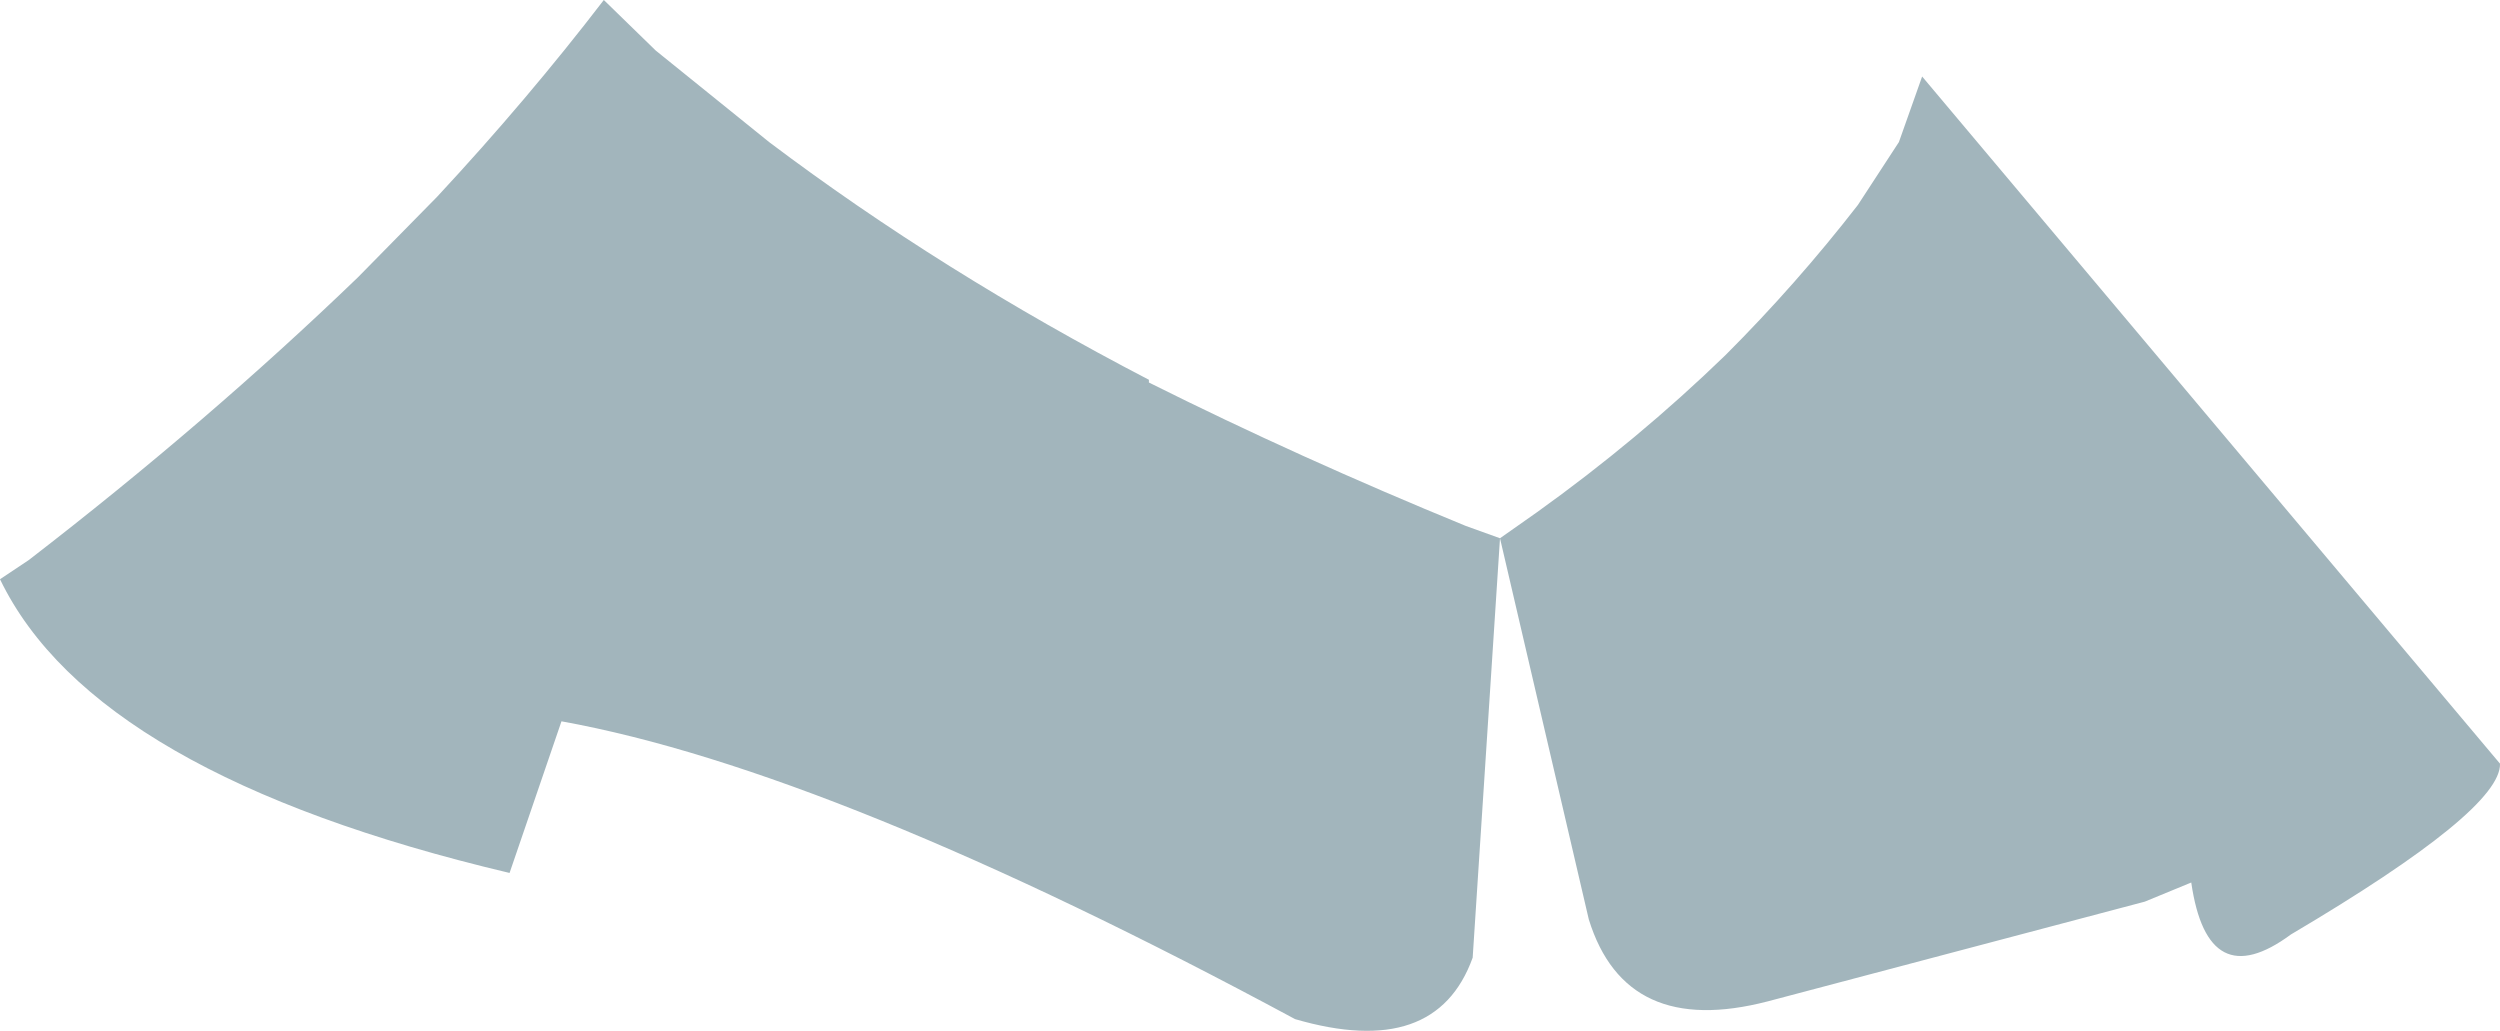 <?xml version="1.0" encoding="UTF-8" standalone="no"?>
<svg xmlns:xlink="http://www.w3.org/1999/xlink" height="37.75px" width="91.5px" xmlns="http://www.w3.org/2000/svg">
  <g transform="matrix(1.0, 0.0, 0.0, 1.0, 45.75, 18.85)">
    <path d="M9.15 0.85 L10.5 -0.1 Q14.2 -2.75 17.4 -5.85 20.0 -8.45 22.25 -11.35 L23.75 -13.65 24.6 -16.05 45.75 9.1 Q45.8 10.8 38.1 15.35 35.05 17.6 34.45 13.45 L32.75 14.15 18.95 17.8 Q13.75 19.15 12.4 14.8 L9.15 0.85 8.15 16.2 Q6.8 19.95 1.65 18.45 -15.25 9.35 -25.2 7.55 L-27.1 13.1 Q-42.3 9.5 -45.75 2.35 L-44.7 1.65 Q-38.15 -3.4 -32.65 -8.7 L-29.75 -11.65 Q-26.45 -15.2 -23.65 -18.85 L-21.75 -17.0 -17.6 -13.65 Q-11.3 -8.9 -3.7 -4.95 L-3.7 -4.85 Q1.8 -2.1 7.9 0.4 L9.15 0.85" fill="#a2b5bc" fill-rule="evenodd" stroke="none"/>
  </g>
</svg>
